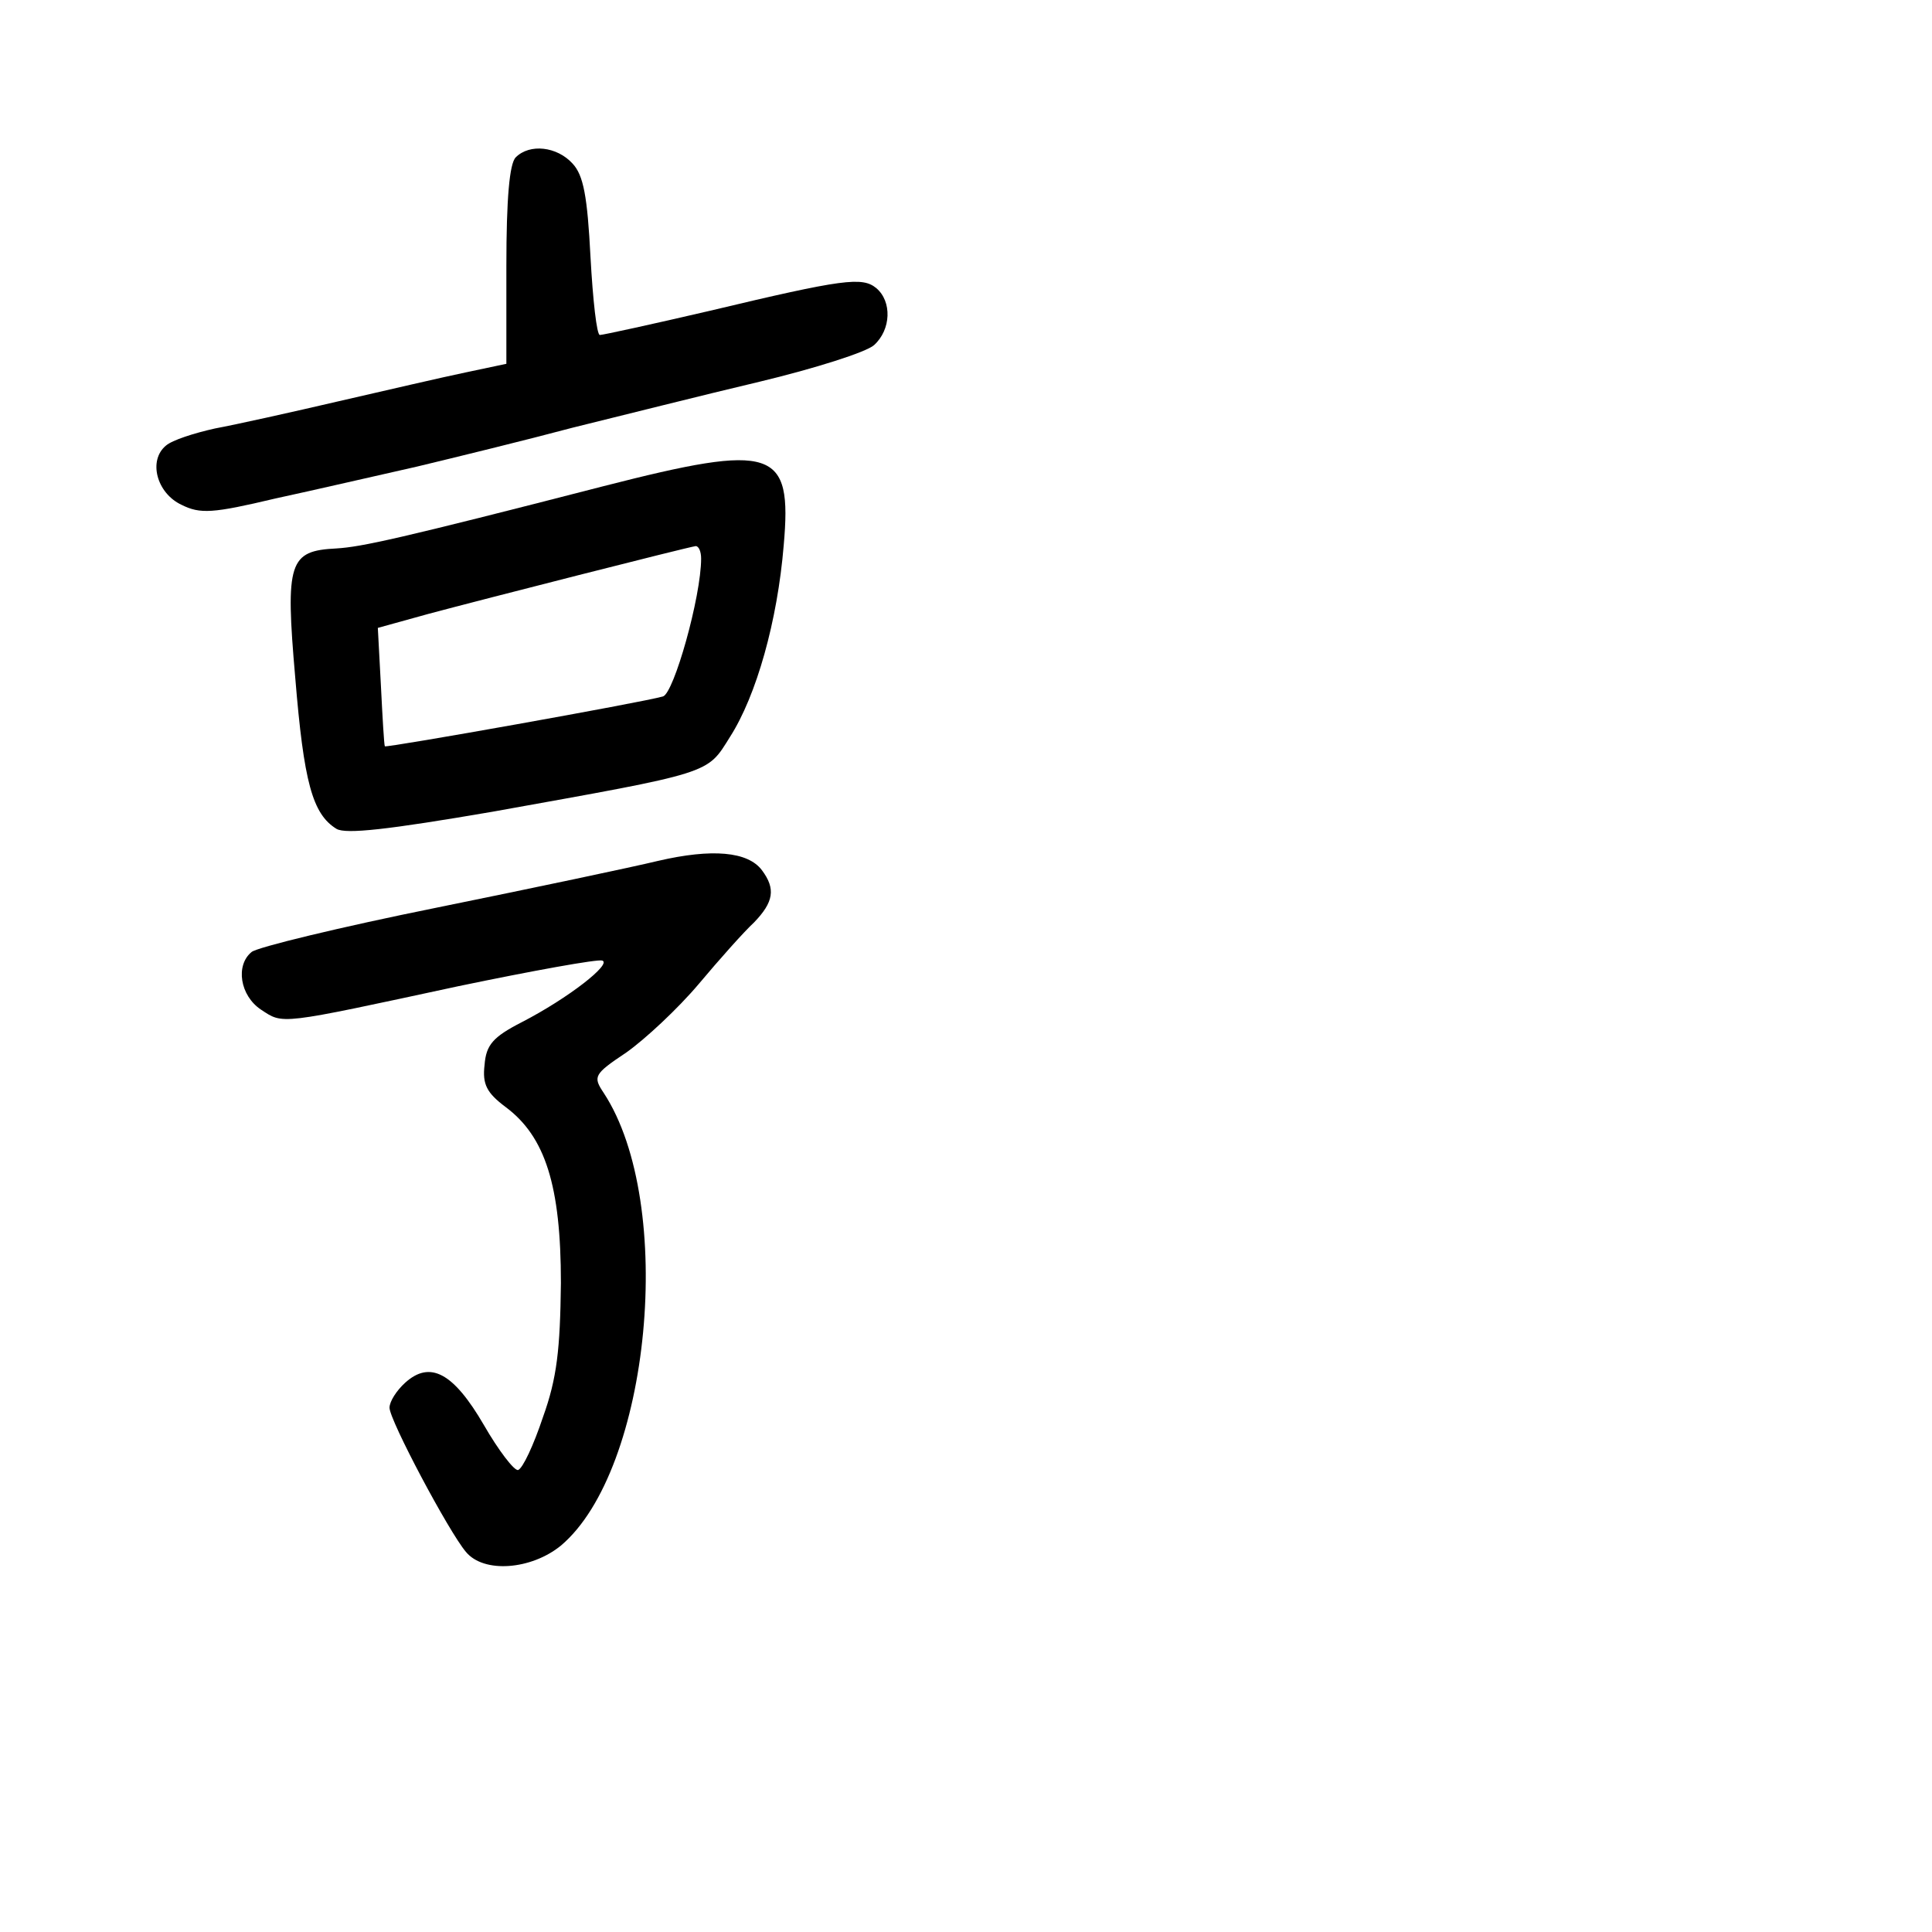 <?xml version="1.0" standalone="no"?>
<!DOCTYPE svg PUBLIC "-//W3C//DTD SVG 20010904//EN"
 "http://www.w3.org/TR/2001/REC-SVG-20010904/DTD/svg10.dtd">
<svg version="1.0" xmlns="http://www.w3.org/2000/svg"
 width="248pt" height="248pt" viewBox="0 0 248 248"
 preserveAspectRatio="xMidYMid meet">
<g transform="translate(0,248) scale(0.1,-0.1)"
fill="#000000" stroke="none">
<path d="M662 2278 c-8 -8 -12 -53 -12 -139 l0 -126 -52 -11 c-29 -6 -102 -23
-163 -37 -60 -14 -132 -30 -159 -35 -27 -6 -55 -15 -63 -22 -23 -19 -12 -61
20 -76 24 -12 40 -11 120 8 51 11 133 30 182 41 50 12 140 34 200 50 61 15
168 42 240 59 71 17 137 38 147 47 22 20 23 56 3 73 -18 15 -42 12 -214 -29
-73 -17 -137 -31 -141 -31 -4 0 -9 45 -12 100 -4 78 -9 105 -23 120 -20 22
-55 26 -73 8z"/>
<path d="M775 1856 c-264 -68 -311 -78 -343 -80 -61 -3 -66 -17 -53 -166 11
-134 22 -175 53 -194 12 -7 66 -1 200 22 284 51 275 48 305 96 34 53 61 149
69 246 11 124 -12 132 -231 76z m125 -93 c0 -49 -35 -173 -49 -177 -28 -8
-354 -66 -357 -64 -1 2 -3 37 -5 77 l-4 75 65 18 c71 19 330 85 343 87 4 0 7
-7 7 -16z"/>
<path d="M845 1375 c-33 -8 -161 -35 -284 -60 -124 -25 -231 -51 -238 -57 -21
-17 -15 -56 12 -74 29 -19 21 -20 253 30 96 20 179 35 185 33 13 -4 -43 -48
-103 -79 -37 -19 -46 -29 -48 -55 -3 -25 3 -36 27 -54 51 -38 71 -101 71 -226
-1 -85 -5 -122 -23 -172 -12 -36 -26 -66 -32 -68 -5 -1 -25 25 -44 58 -39 67
-69 83 -101 54 -11 -10 -20 -24 -20 -32 0 -16 76 -159 98 -185 23 -28 84 -23
122 8 115 97 148 439 55 581 -14 21 -13 24 29 52 24 17 66 56 93 88 26 31 58
67 71 79 25 26 28 43 10 67 -18 24 -64 28 -133 12z"/>
</g>
</svg>

